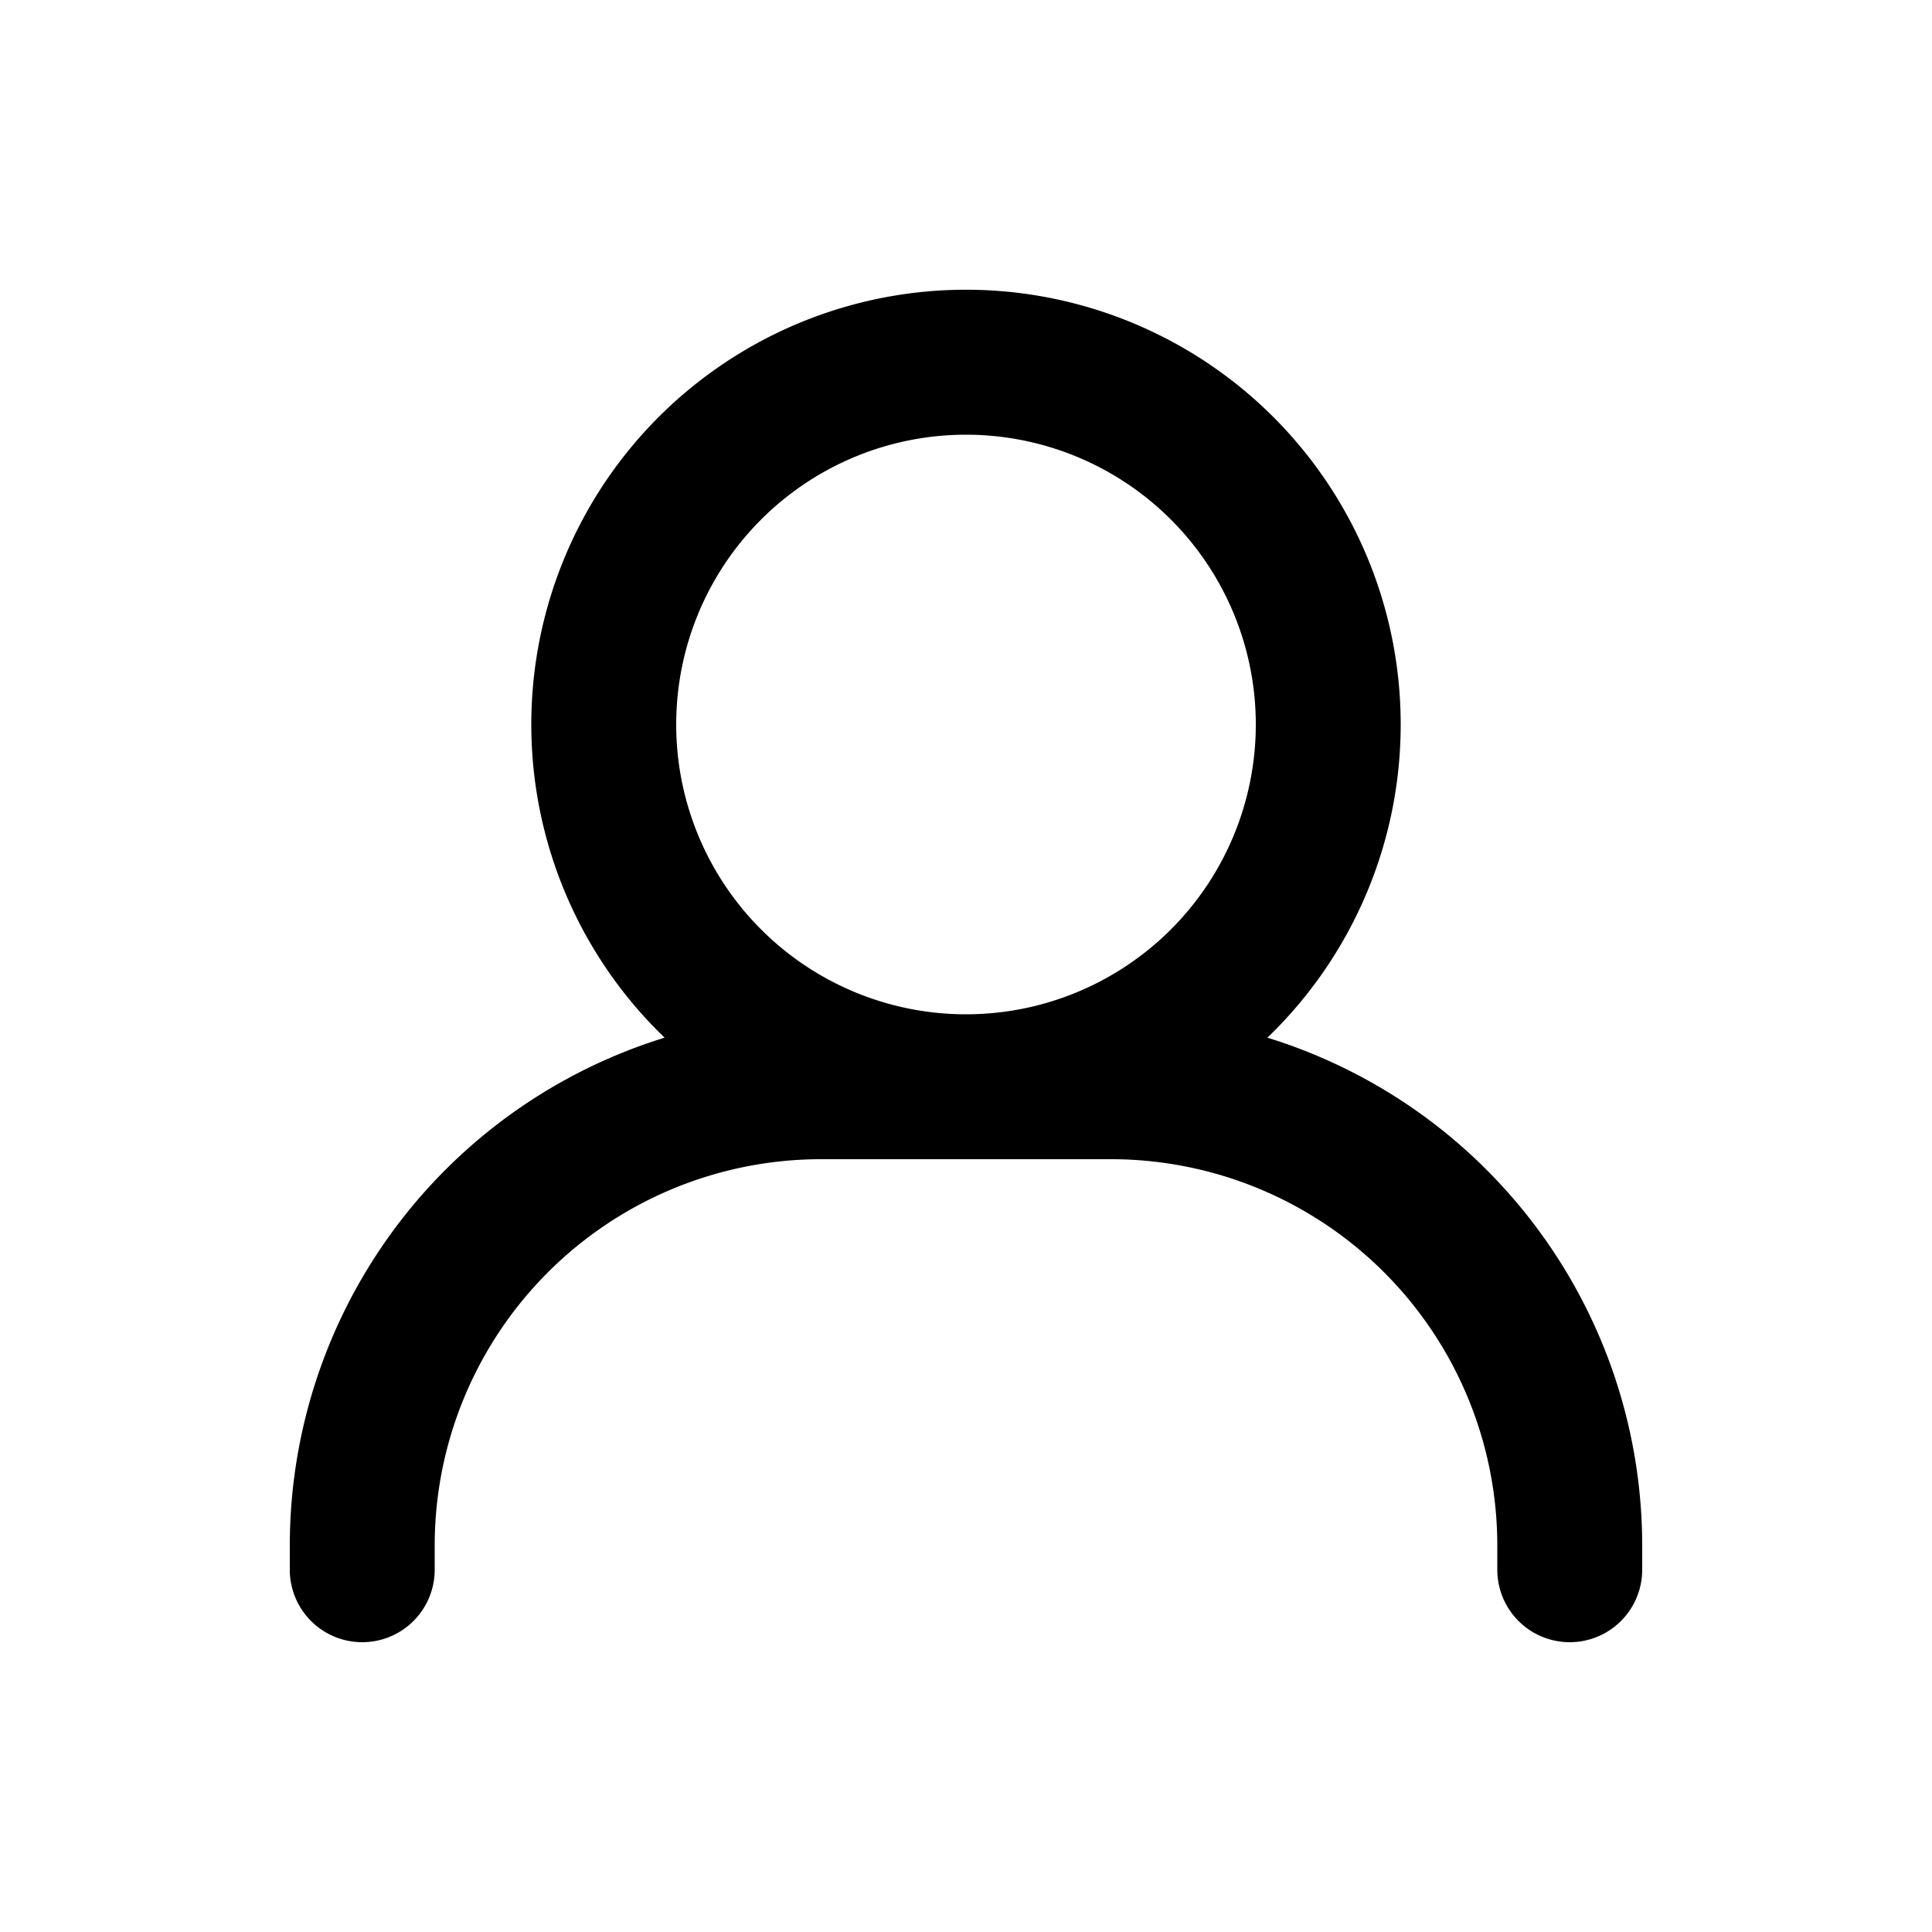 <svg xmlns="http://www.w3.org/2000/svg" viewBox="0 0 20 20" width="1em" height="1em"><path fill-rule="evenodd" clip-rule="evenodd" d="M13.12 10.742a4.5 4.5 0 10-6.24 0A5.503 5.503 0 003 16v.25a.75.75 0 001.5 0V16a4 4 0 014-4h3a4 4 0 014 4v.25a.75.75 0 001.5 0V16a5.503 5.503 0 00-3.88-5.258zM13 7.5a3 3 0 11-6 0 3 3 0 016 0z"/></svg>